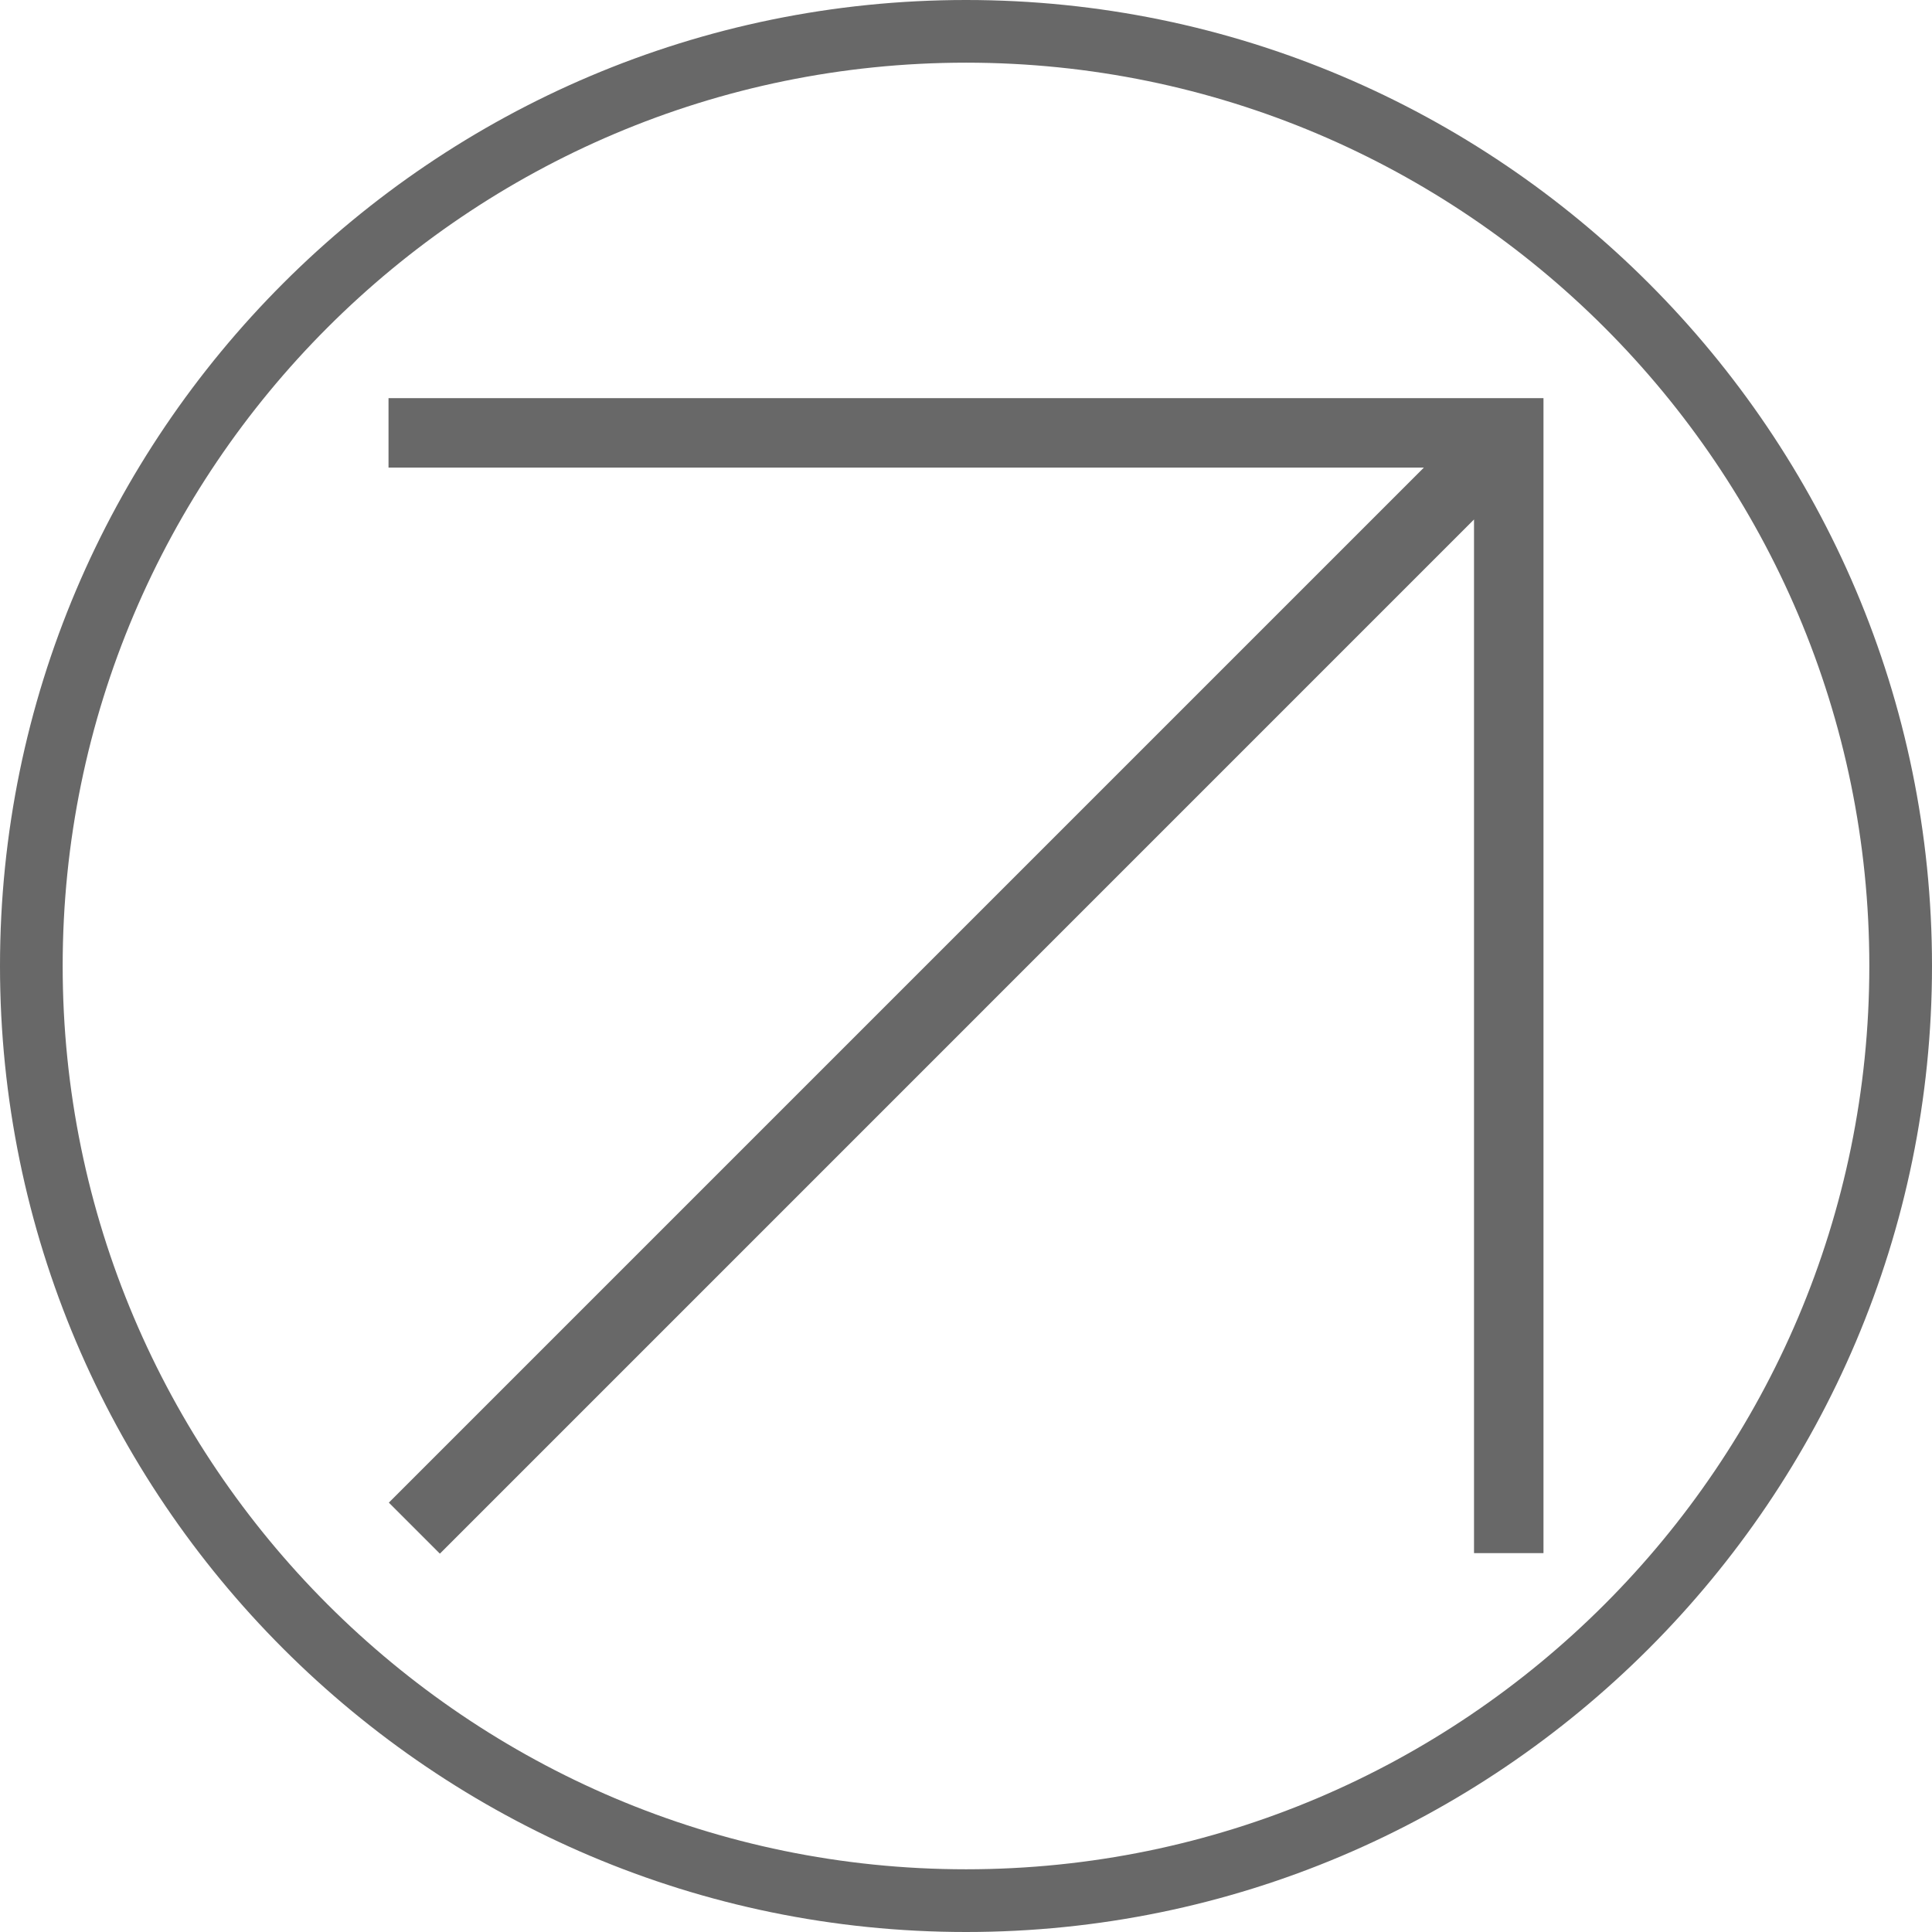 <svg width="41" height="41" fill="none" xmlns="http://www.w3.org/2000/svg"><g clip-path="url(#a)" fill="#686868"><path d="M32.755 8.449V32.96h-1.474V11.024L9.335 32.971l-1.083-1.083L30.217 9.923H8.245V8.449H32.755Z"/><path d="M20.501 41C9.197 41 0 31.803 0 20.499 0 9.194 9.197 0 20.501 0 31.805 0 41 9.197 41 20.499 41 31.8 31.803 41 20.501 41Zm0-39.67c-10.573 0-19.171 8.599-19.171 19.168 0 10.57 8.599 19.171 19.171 19.171 10.573 0 19.169-8.599 19.169-19.171 0-10.573-8.599-19.168-19.169-19.168Z"/></g><defs><clipPath id="a"><path fill="#fff" d="M0 0h41v41H0z"/></clipPath></defs></svg>